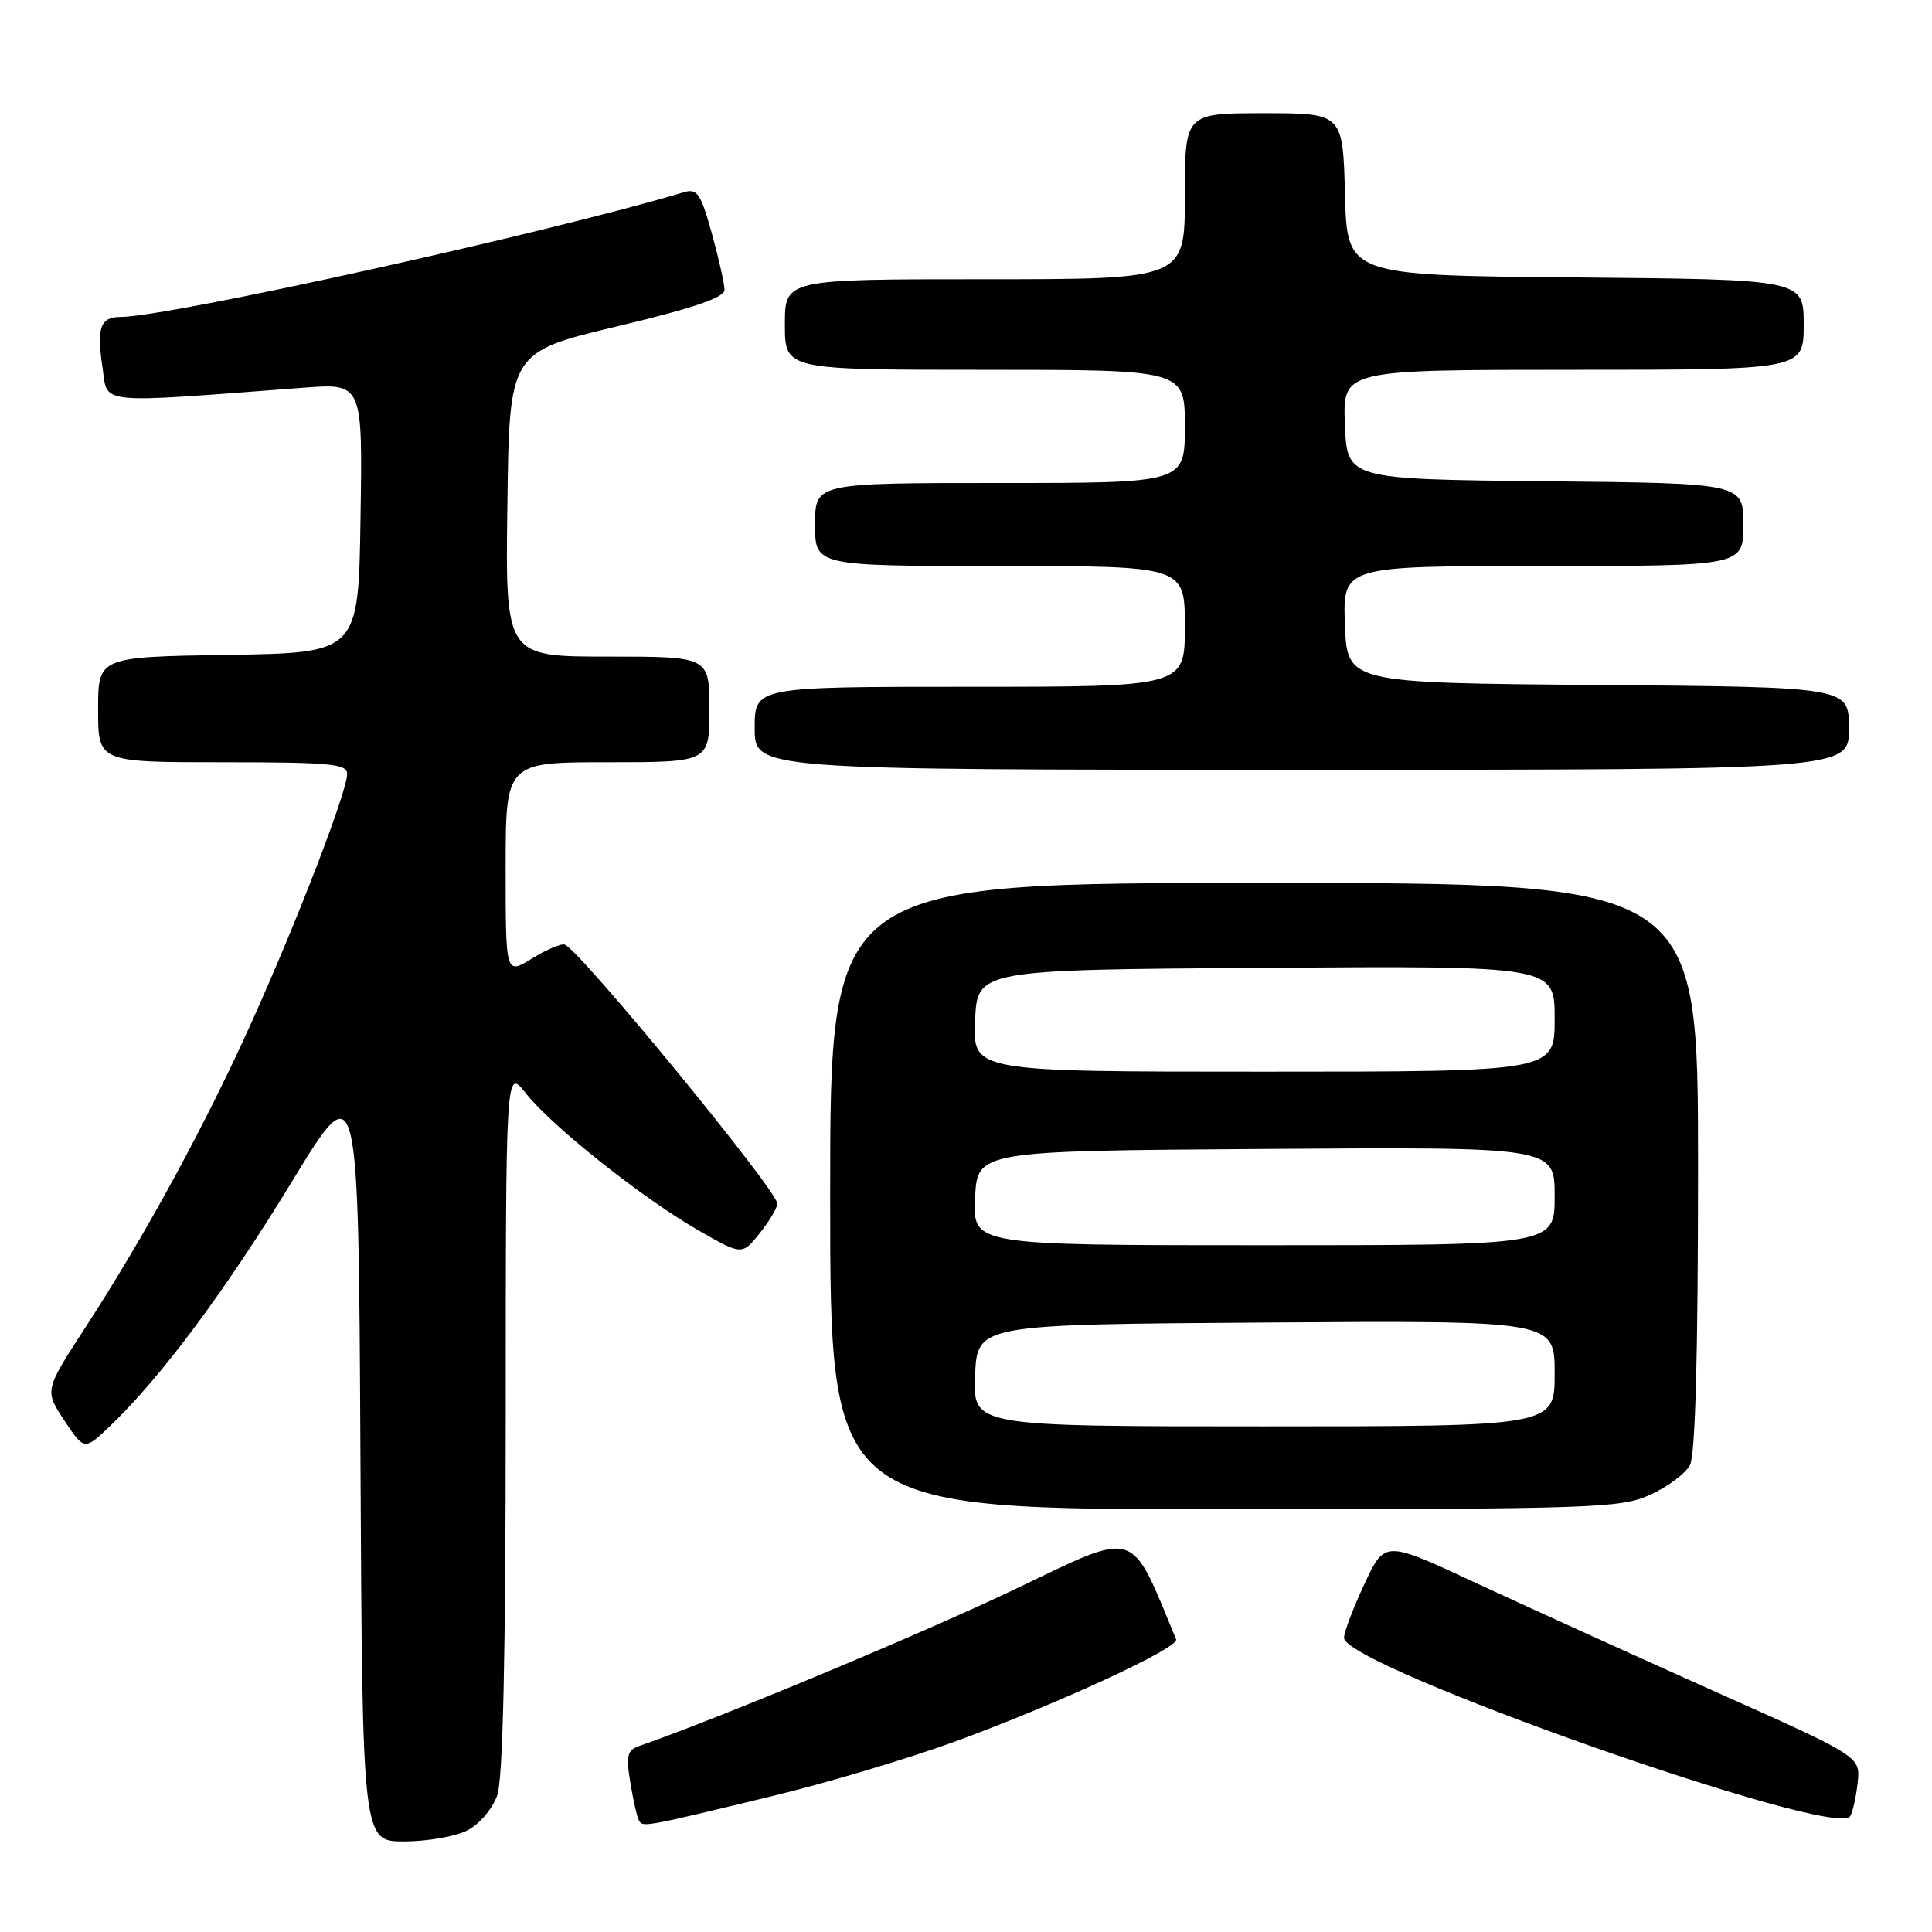 <?xml version="1.0" encoding="UTF-8" standalone="no"?>
<!DOCTYPE svg PUBLIC "-//W3C//DTD SVG 1.1//EN" "http://www.w3.org/Graphics/SVG/1.1/DTD/svg11.dtd" >
<svg xmlns="http://www.w3.org/2000/svg" xmlns:xlink="http://www.w3.org/1999/xlink" version="1.1" viewBox="0 0 256 256">
 <g >
 <path fill="currentColor"
d=" M 61.94 242.53 C 63.53 241.71 65.27 239.66 65.89 237.88 C 66.64 235.73 67.00 219.60 67.01 188.10 C 67.02 141.50 67.02 141.50 69.68 144.87 C 73.11 149.23 85.21 158.83 92.57 163.04 C 98.32 166.33 98.32 166.33 100.66 163.42 C 101.94 161.81 102.99 160.05 103.00 159.49 C 103.00 157.77 76.94 126.00 74.84 125.17 C 74.38 124.98 72.43 125.81 70.50 127.00 C 67.00 129.16 67.00 129.16 67.00 115.08 C 67.00 101.00 67.00 101.00 80.50 101.00 C 94.00 101.00 94.00 101.00 94.00 94.00 C 94.00 87.00 94.00 87.00 80.48 87.00 C 66.96 87.00 66.96 87.00 67.23 66.83 C 67.50 46.66 67.50 46.66 81.75 43.25 C 91.89 40.83 96.00 39.43 96.00 38.41 C 96.00 37.62 95.24 34.25 94.32 30.92 C 92.83 25.58 92.39 24.94 90.57 25.48 C 72.93 30.79 22.30 42.00 15.96 42.00 C 13.30 42.00 12.79 43.41 13.57 48.60 C 14.33 53.69 12.28 53.48 40.27 51.37 C 48.05 50.79 48.05 50.79 47.77 68.64 C 47.50 86.50 47.50 86.50 30.25 86.77 C 13.00 87.05 13.00 87.05 13.00 94.02 C 13.00 101.00 13.00 101.00 29.50 101.00 C 43.71 101.00 46.00 101.21 46.00 102.54 C 46.00 104.84 39.60 121.51 33.45 135.20 C 27.32 148.86 19.31 163.58 11.33 175.87 C 5.89 184.24 5.89 184.24 8.53 188.23 C 11.18 192.22 11.18 192.22 14.68 188.86 C 21.40 182.41 29.90 170.98 38.67 156.59 C 47.50 142.09 47.50 142.09 47.76 193.05 C 48.02 244.00 48.02 244.00 53.56 244.00 C 56.61 244.00 60.38 243.34 61.94 242.53 Z  M 102.50 237.95 C 109.65 236.22 120.45 232.99 126.50 230.78 C 140.18 225.77 156.30 218.33 155.84 217.22 C 149.69 202.33 150.90 202.72 134.59 210.53 C 122.56 216.30 95.31 227.67 84.66 231.37 C 83.11 231.91 82.93 232.65 83.53 236.25 C 83.91 238.59 84.43 240.84 84.68 241.25 C 85.20 242.13 85.42 242.09 102.50 237.95 Z  M 246.16 236.12 C 246.50 232.74 246.50 232.74 227.00 224.03 C 216.28 219.23 202.10 212.79 195.50 209.72 C 183.50 204.12 183.50 204.12 180.83 209.81 C 179.36 212.94 178.12 216.18 178.09 217.00 C 177.92 220.72 243.37 243.80 245.16 240.66 C 245.52 240.02 245.97 237.98 246.16 236.12 Z  M 218.67 198.06 C 220.96 197.02 223.32 195.26 223.92 194.15 C 224.64 192.81 225.00 179.57 225.00 154.57 C 225.00 117.00 225.00 117.00 167.50 117.00 C 110.00 117.00 110.00 117.00 110.00 158.50 C 110.00 200.00 110.00 200.00 162.25 199.98 C 211.35 199.96 214.75 199.84 218.67 198.06 Z  M 245.00 96.51 C 245.00 91.03 245.00 91.03 211.75 90.76 C 178.50 90.50 178.50 90.50 178.21 82.75 C 177.92 75.00 177.92 75.00 204.46 75.00 C 231.00 75.00 231.00 75.00 231.00 69.52 C 231.00 64.03 231.00 64.03 204.75 63.77 C 178.50 63.50 178.50 63.50 178.21 56.25 C 177.91 49.00 177.91 49.00 208.46 49.00 C 239.00 49.00 239.00 49.00 239.00 43.01 C 239.00 37.03 239.00 37.03 208.75 36.76 C 178.50 36.50 178.50 36.50 178.22 25.75 C 177.93 15.00 177.93 15.00 167.47 15.00 C 157.00 15.00 157.00 15.00 157.00 26.00 C 157.00 37.00 157.00 37.00 130.50 37.00 C 104.00 37.00 104.00 37.00 104.00 43.00 C 104.00 49.00 104.00 49.00 130.50 49.00 C 157.00 49.00 157.00 49.00 157.00 56.50 C 157.00 64.00 157.00 64.00 132.50 64.00 C 108.00 64.00 108.00 64.00 108.00 69.50 C 108.00 75.00 108.00 75.00 132.50 75.00 C 157.00 75.00 157.00 75.00 157.00 83.00 C 157.00 91.00 157.00 91.00 128.50 91.00 C 100.00 91.00 100.00 91.00 100.00 96.50 C 100.00 102.00 100.00 102.00 172.50 102.00 C 245.00 102.00 245.00 102.00 245.00 96.51 Z  M 129.20 182.25 C 129.50 175.50 129.50 175.50 167.75 175.24 C 206.00 174.98 206.00 174.98 206.00 181.99 C 206.00 189.00 206.00 189.00 167.45 189.00 C 128.91 189.00 128.91 189.00 129.20 182.25 Z  M 129.20 158.75 C 129.50 152.50 129.50 152.50 167.75 152.24 C 206.00 151.98 206.00 151.98 206.00 158.49 C 206.00 165.00 206.00 165.00 167.45 165.00 C 128.90 165.00 128.90 165.00 129.20 158.75 Z  M 129.20 135.25 C 129.50 128.50 129.50 128.50 167.75 128.24 C 206.00 127.98 206.00 127.98 206.00 134.99 C 206.00 142.00 206.00 142.00 167.45 142.00 C 128.91 142.00 128.91 142.00 129.20 135.25 Z "/>
</g>
</svg>